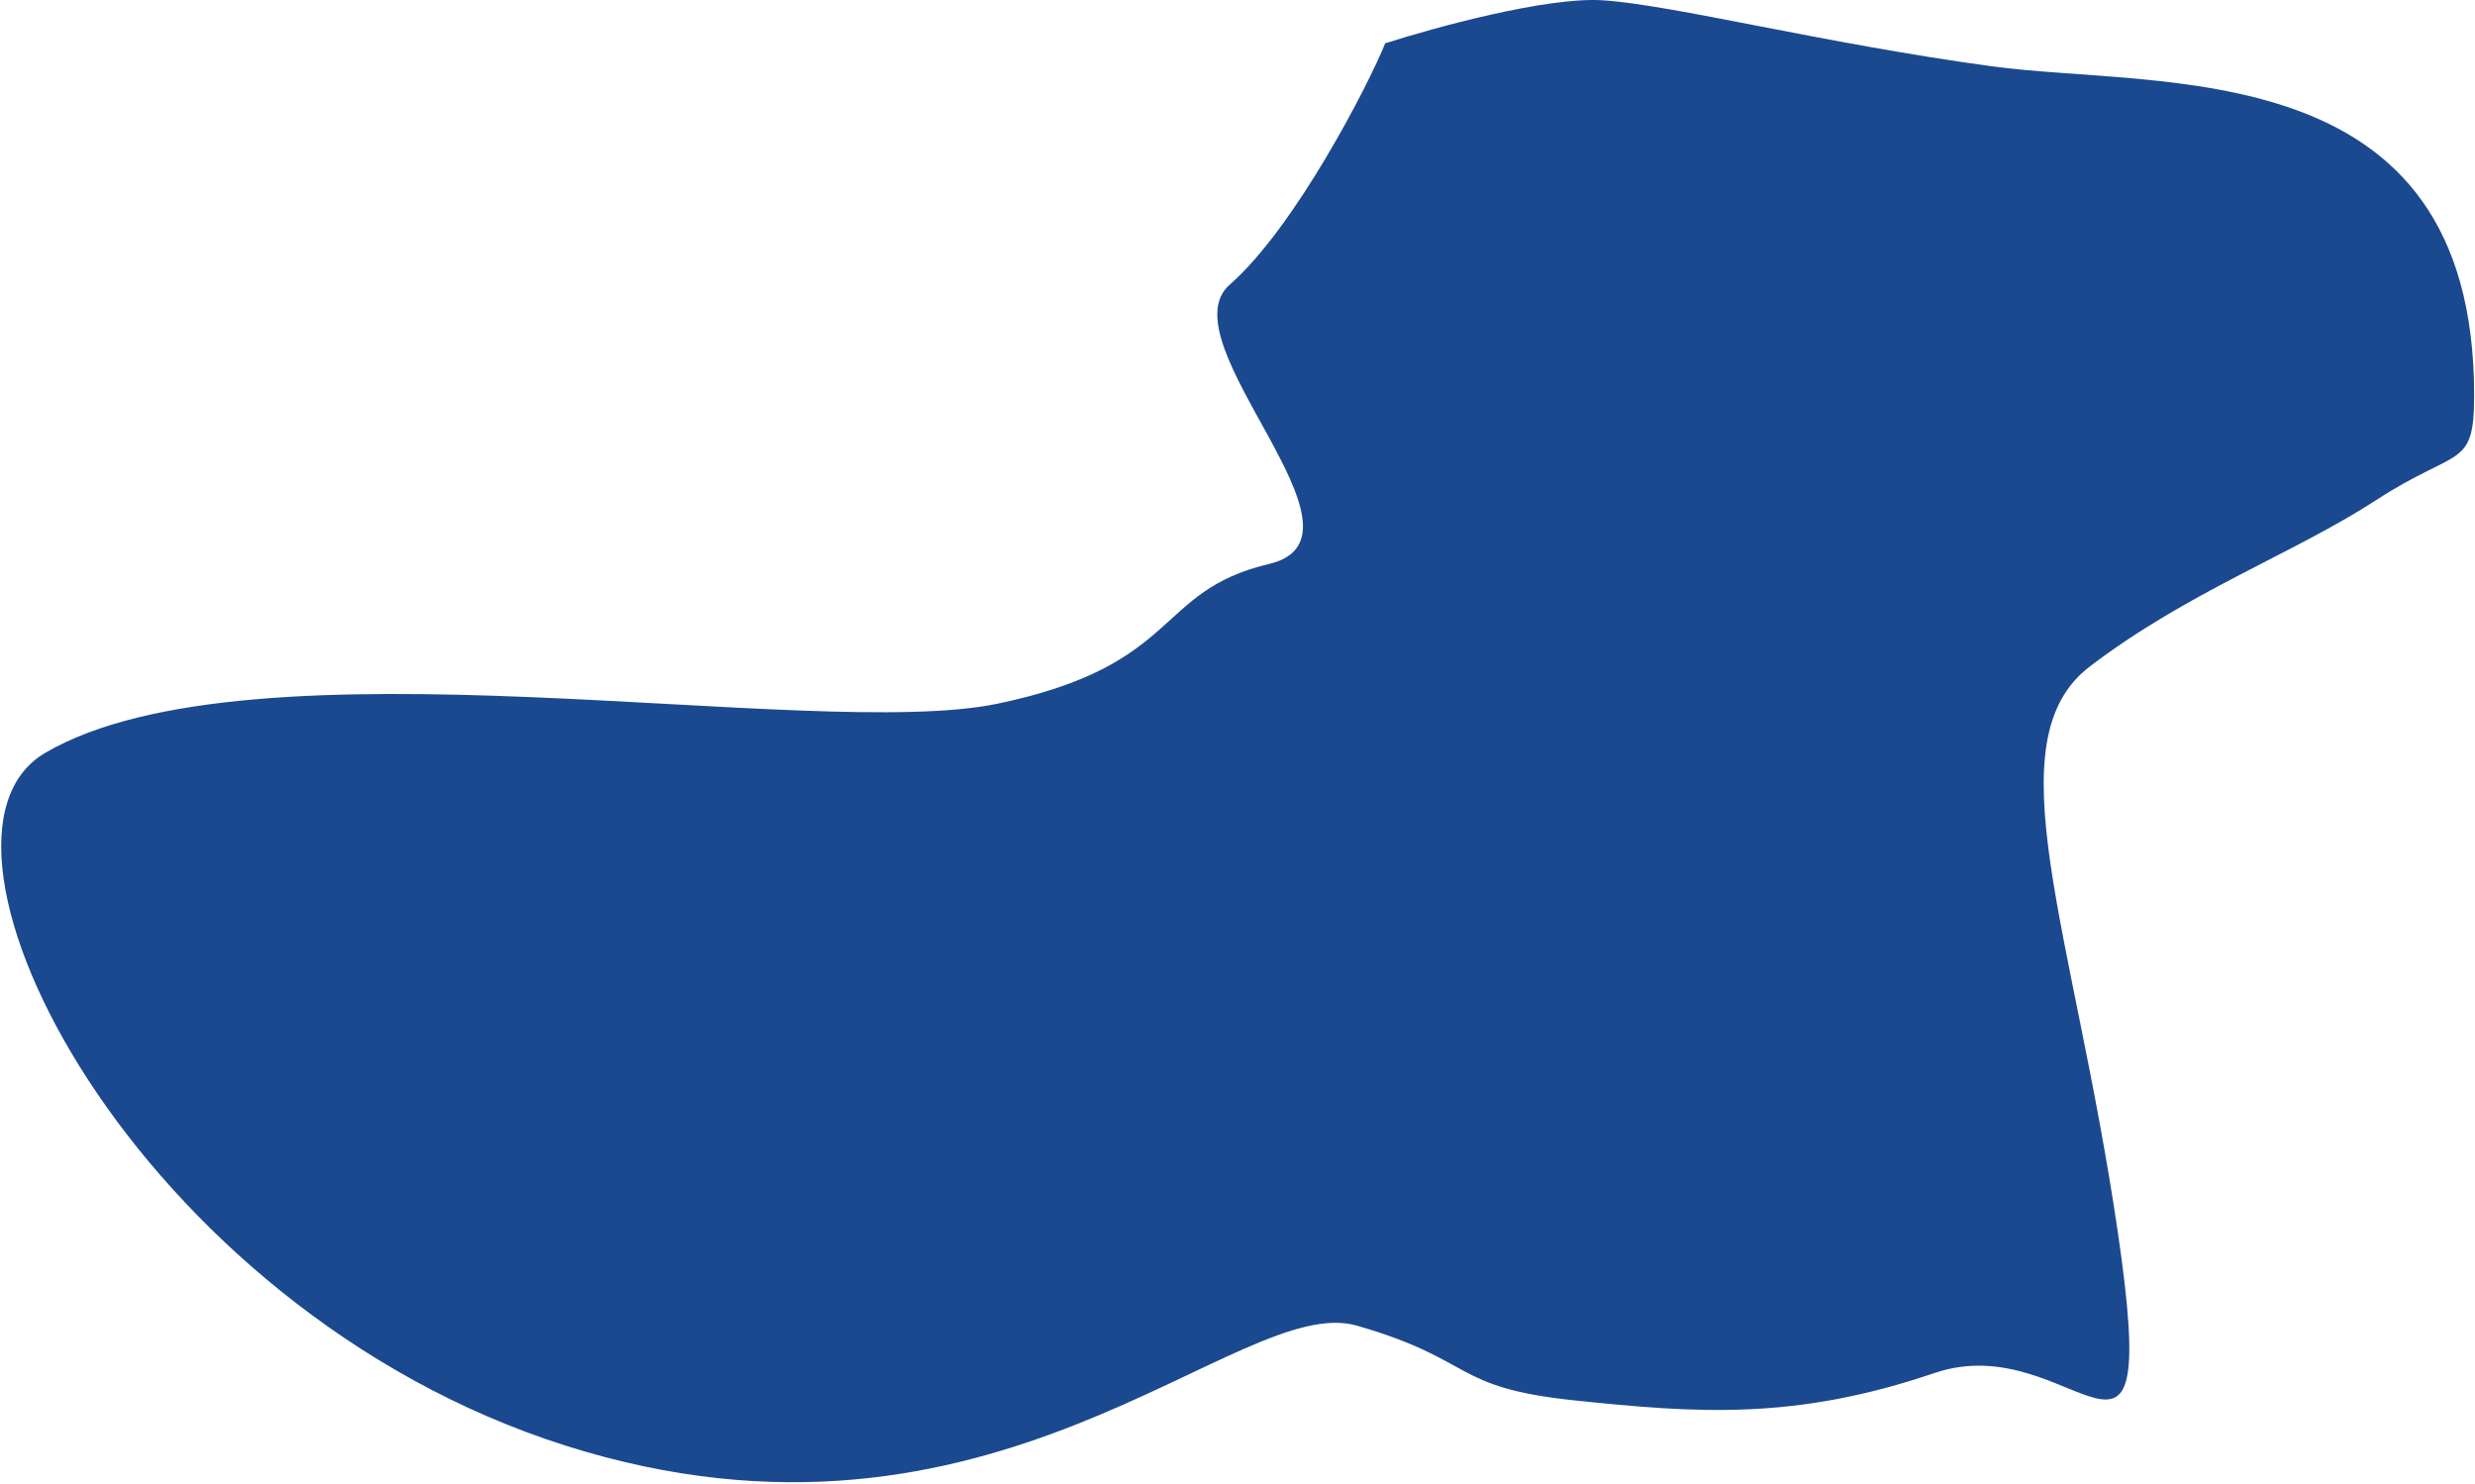 <svg width="904" height="542" viewBox="0 0 904 542" fill="none" xmlns="http://www.w3.org/2000/svg">
<path d="M449.184 103.948C473.157 82.968 500.065 30.518 505.936 15.832C523.875 10.063 564.84 -1.161 585.192 0.098C610.632 1.671 665.916 15.832 727.56 24.224C789.204 32.616 903.685 18.398 903.686 144.334C903.686 171.5 897.815 163.216 867.971 182.622C838.128 202.028 798.989 216.19 763.275 243.464C727.56 270.737 757.404 339.971 773.549 450.115C789.693 560.259 757.404 484.207 706.523 501.516C655.642 518.824 619.928 516.201 574.918 511.481C529.909 506.76 539.204 496.795 495.662 484.207C452.12 471.619 363.542 577.827 206.497 528C49.452 478.173 -37.513 306.624 16.497 275C92.497 230.5 296.982 271.161 364.497 257C432.012 242.839 421.423 215.965 463.497 206C505.571 196.035 425.212 124.928 449.184 103.948Z" fill="#1A4990"/>
</svg>
